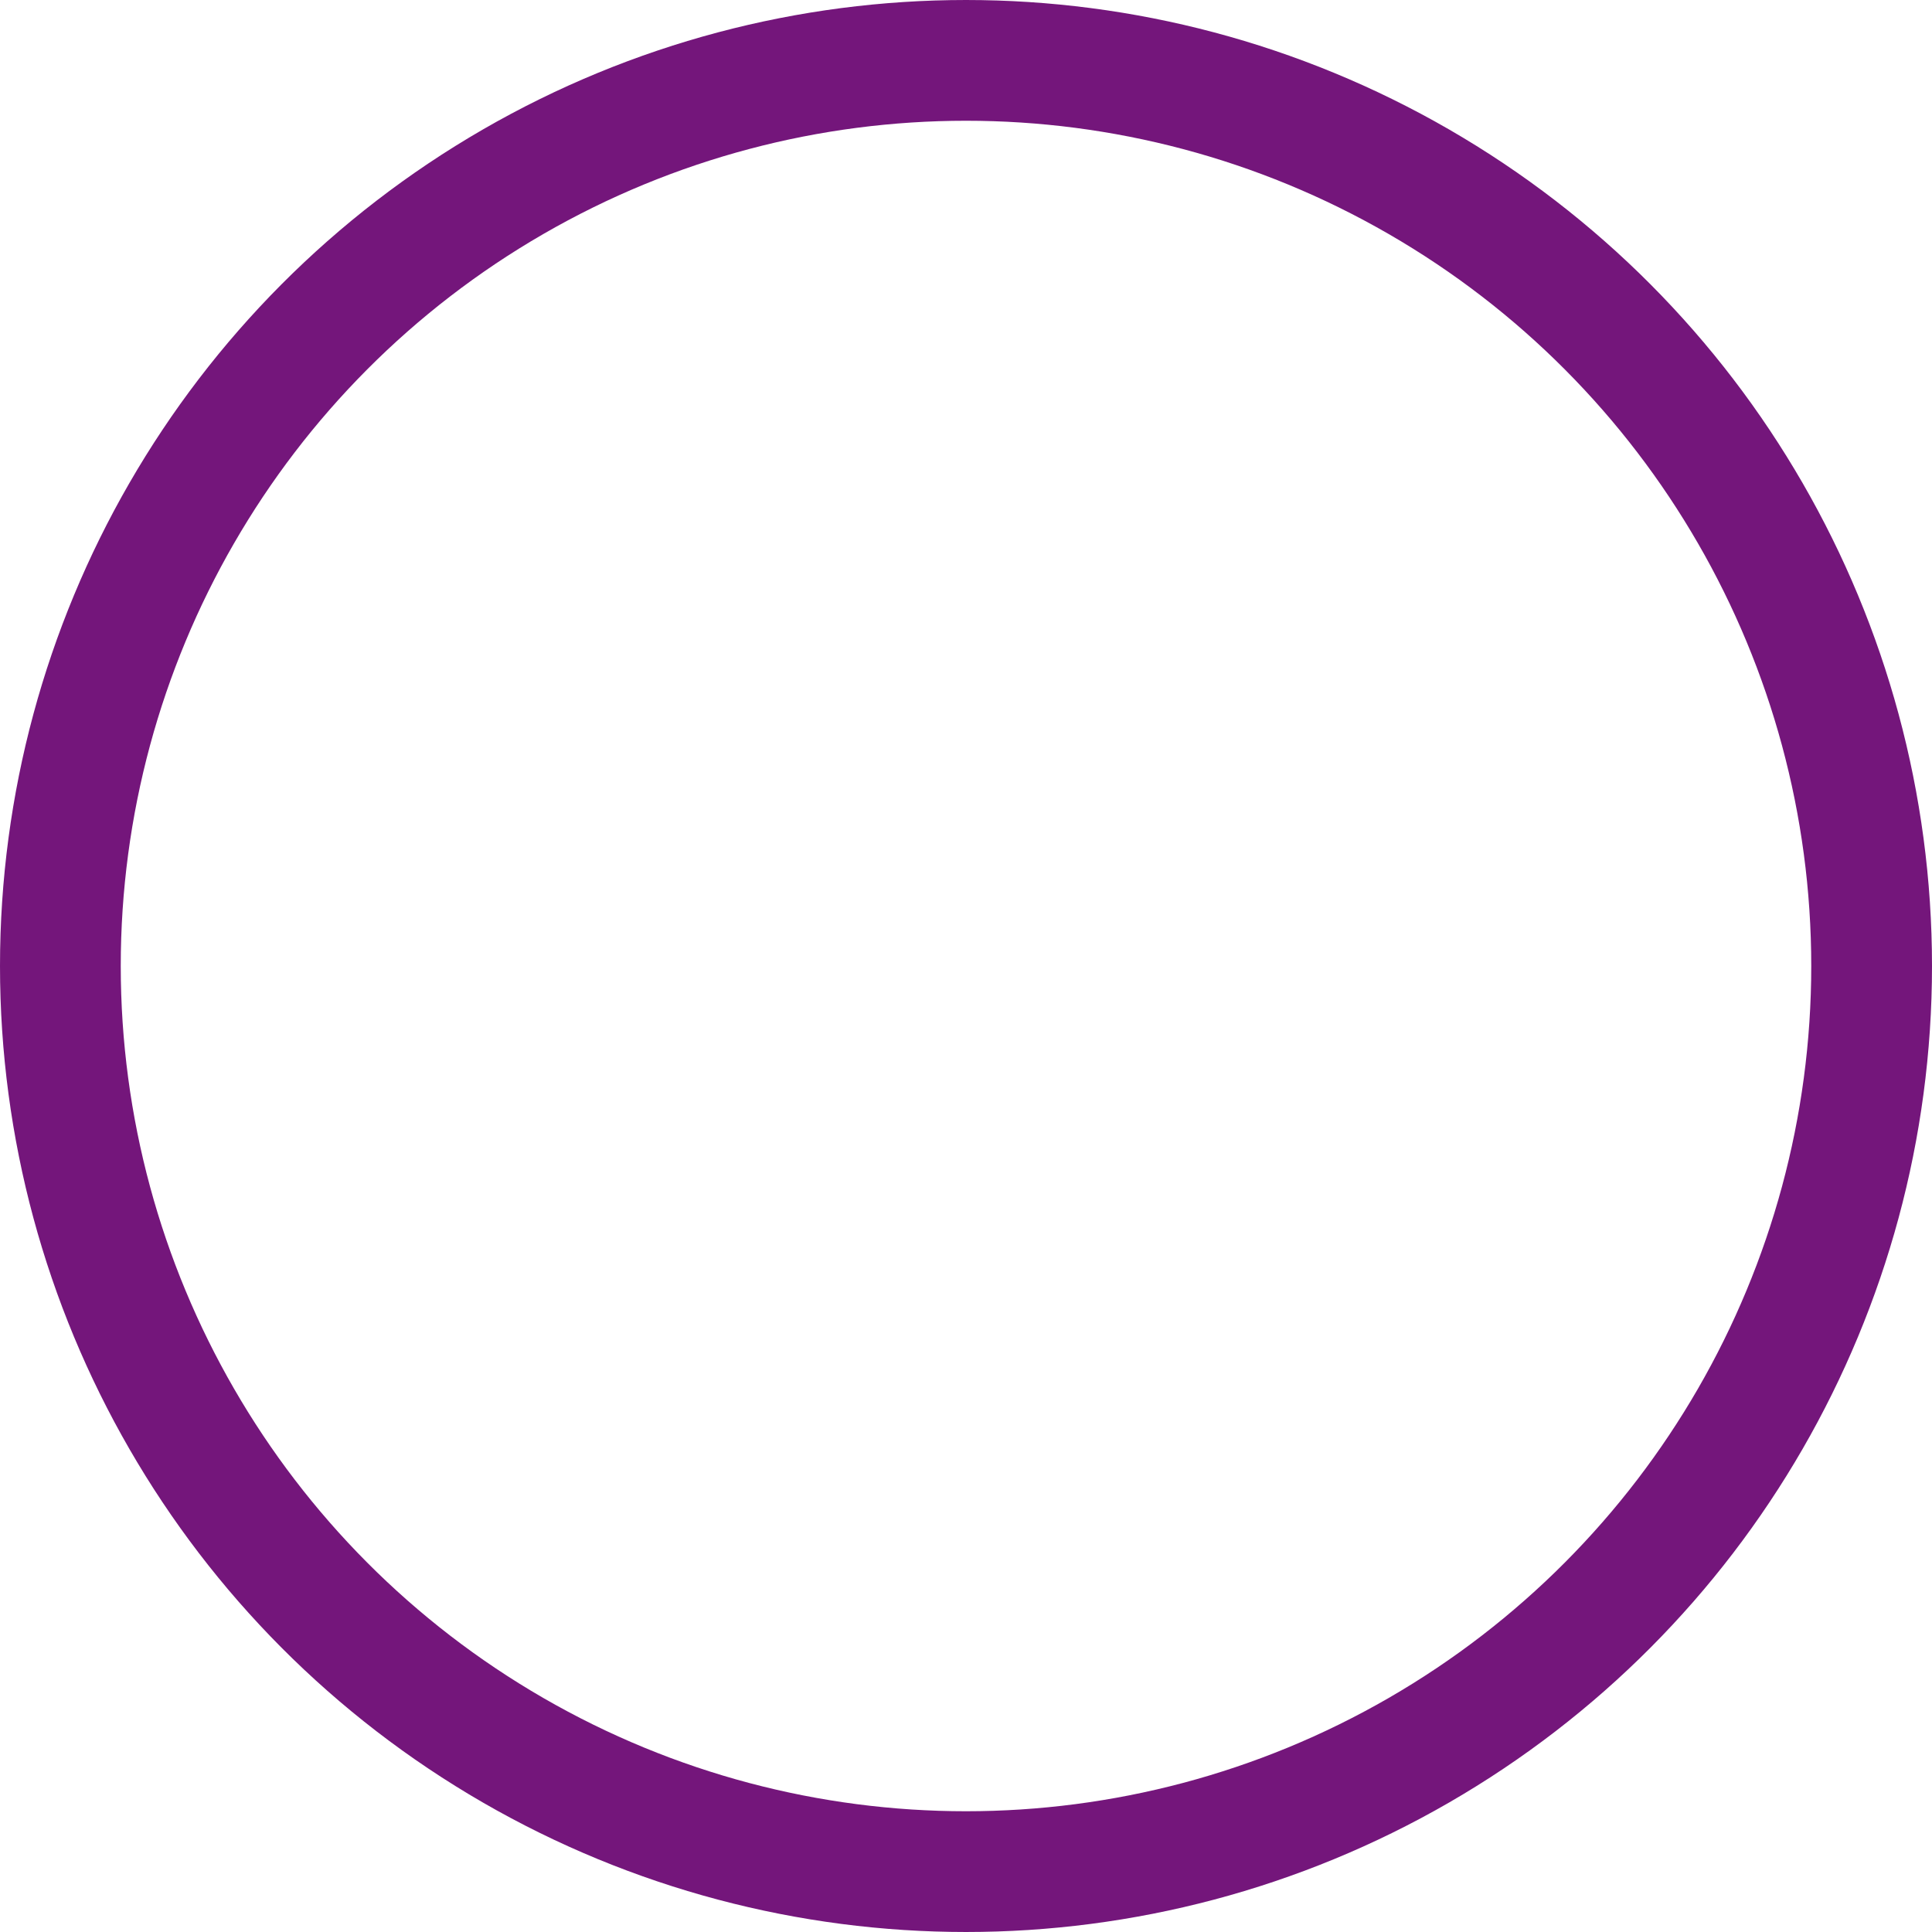 <svg xmlns="http://www.w3.org/2000/svg" width="16" height="16" viewBox="0 0 16 16">
  <g id="unselect_radio" fill="none" stroke="#74167b" stroke-width="1">
    <circle cx="8" cy="8" r="8" stroke="none"/>
    <circle cx="8" cy="8" r="7.5" fill="none"/>
  </g>
</svg>
